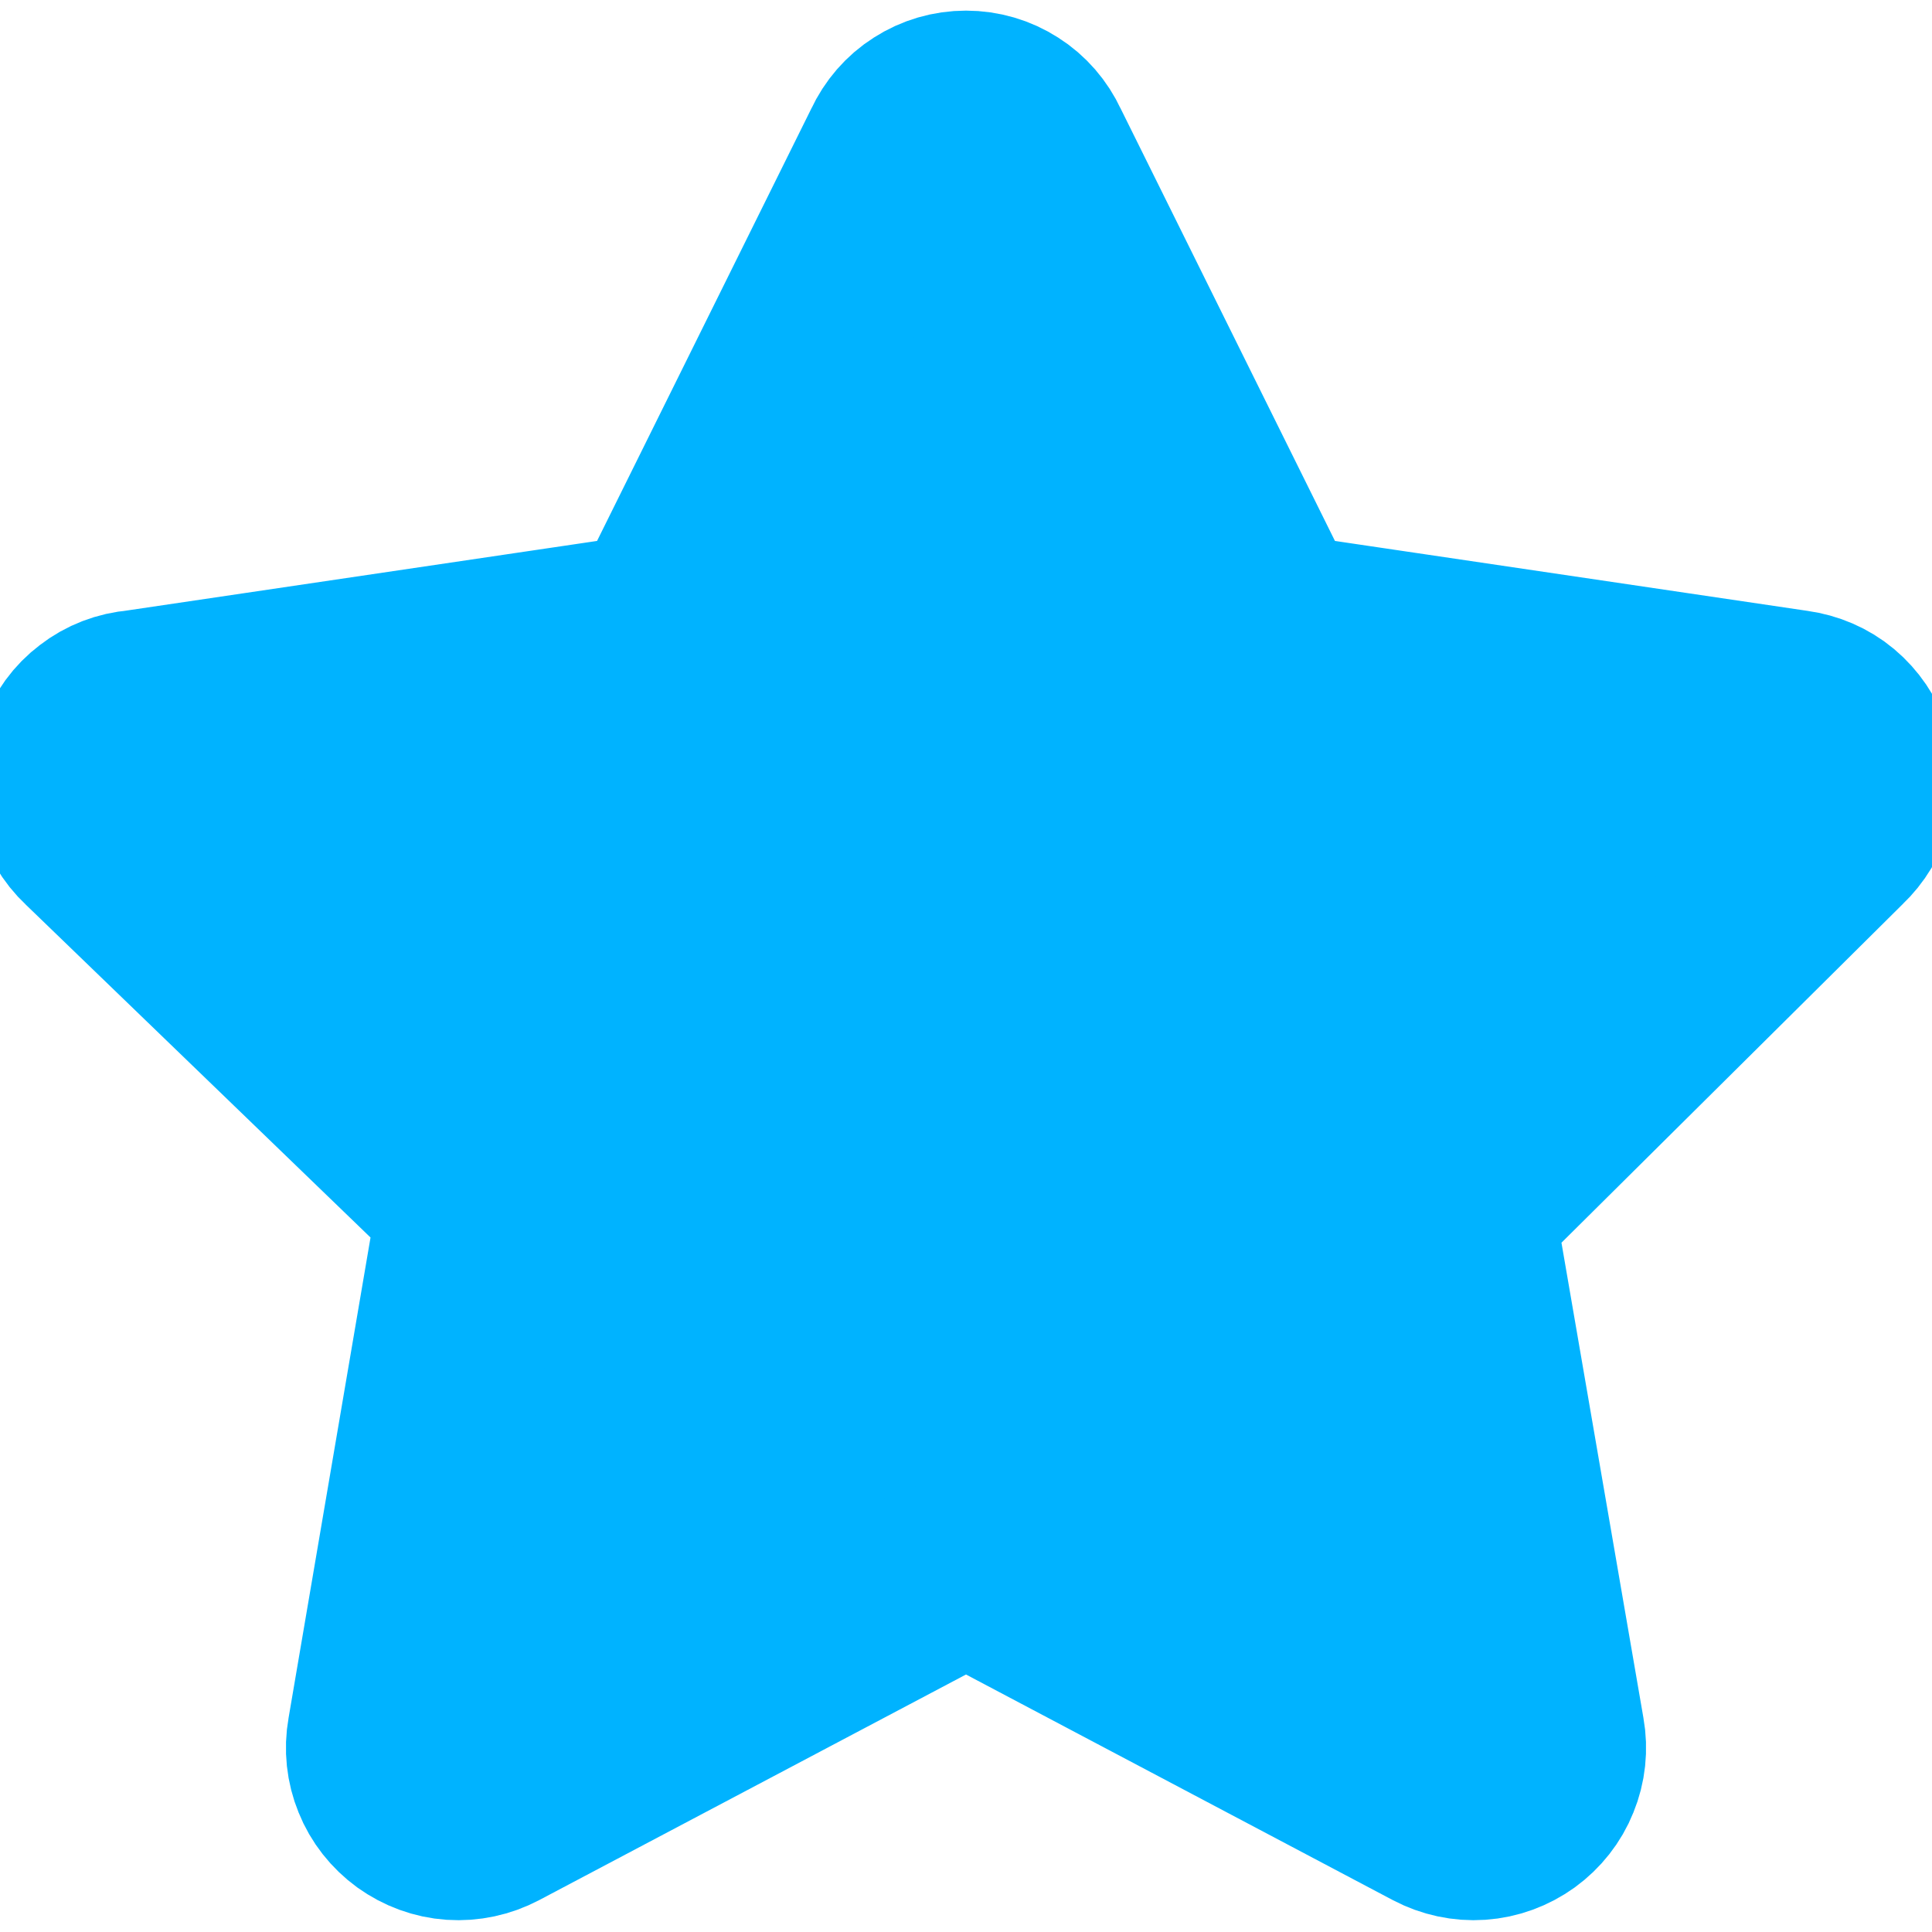 <svg width="10" height="10" viewBox="0 0 10 10" fill="none" xmlns="http://www.w3.org/2000/svg">
<path d="M5.35 0.779L6.486 3.071C6.512 3.13 6.552 3.18 6.604 3.218C6.655 3.255 6.715 3.279 6.779 3.286L9.286 3.657C9.358 3.667 9.427 3.696 9.483 3.743C9.539 3.79 9.581 3.852 9.604 3.921C9.626 3.991 9.628 4.066 9.61 4.136C9.592 4.207 9.553 4.271 9.5 4.321L7.693 6.114C7.647 6.157 7.612 6.211 7.592 6.271C7.572 6.331 7.567 6.395 7.579 6.457L8.014 8.979C8.027 9.051 8.019 9.126 7.991 9.194C7.964 9.262 7.917 9.321 7.858 9.364C7.798 9.407 7.728 9.433 7.654 9.438C7.581 9.443 7.508 9.427 7.443 9.393L5.186 8.2C5.128 8.172 5.064 8.157 5 8.157C4.936 8.157 4.872 8.172 4.814 8.2L2.557 9.393C2.492 9.427 2.419 9.443 2.345 9.438C2.272 9.433 2.202 9.407 2.142 9.364C2.083 9.321 2.036 9.262 2.009 9.194C1.981 9.126 1.973 9.051 1.986 8.979L2.421 6.429C2.432 6.366 2.428 6.303 2.408 6.243C2.388 6.183 2.353 6.129 2.307 6.086L0.479 4.321C0.424 4.27 0.386 4.204 0.369 4.132C0.352 4.059 0.356 3.983 0.381 3.913C0.406 3.842 0.45 3.781 0.51 3.736C0.569 3.69 0.64 3.663 0.714 3.657L3.221 3.286C3.285 3.279 3.345 3.255 3.396 3.218C3.448 3.18 3.488 3.13 3.514 3.071L4.65 0.779C4.681 0.712 4.73 0.655 4.792 0.616C4.854 0.576 4.926 0.555 5 0.555C5.074 0.555 5.146 0.576 5.208 0.616C5.27 0.655 5.319 0.712 5.35 0.779Z" fill="#00B3FF" stroke="#00B3FF" stroke-linecap="round" stroke-linejoin="round"/>
</svg>

